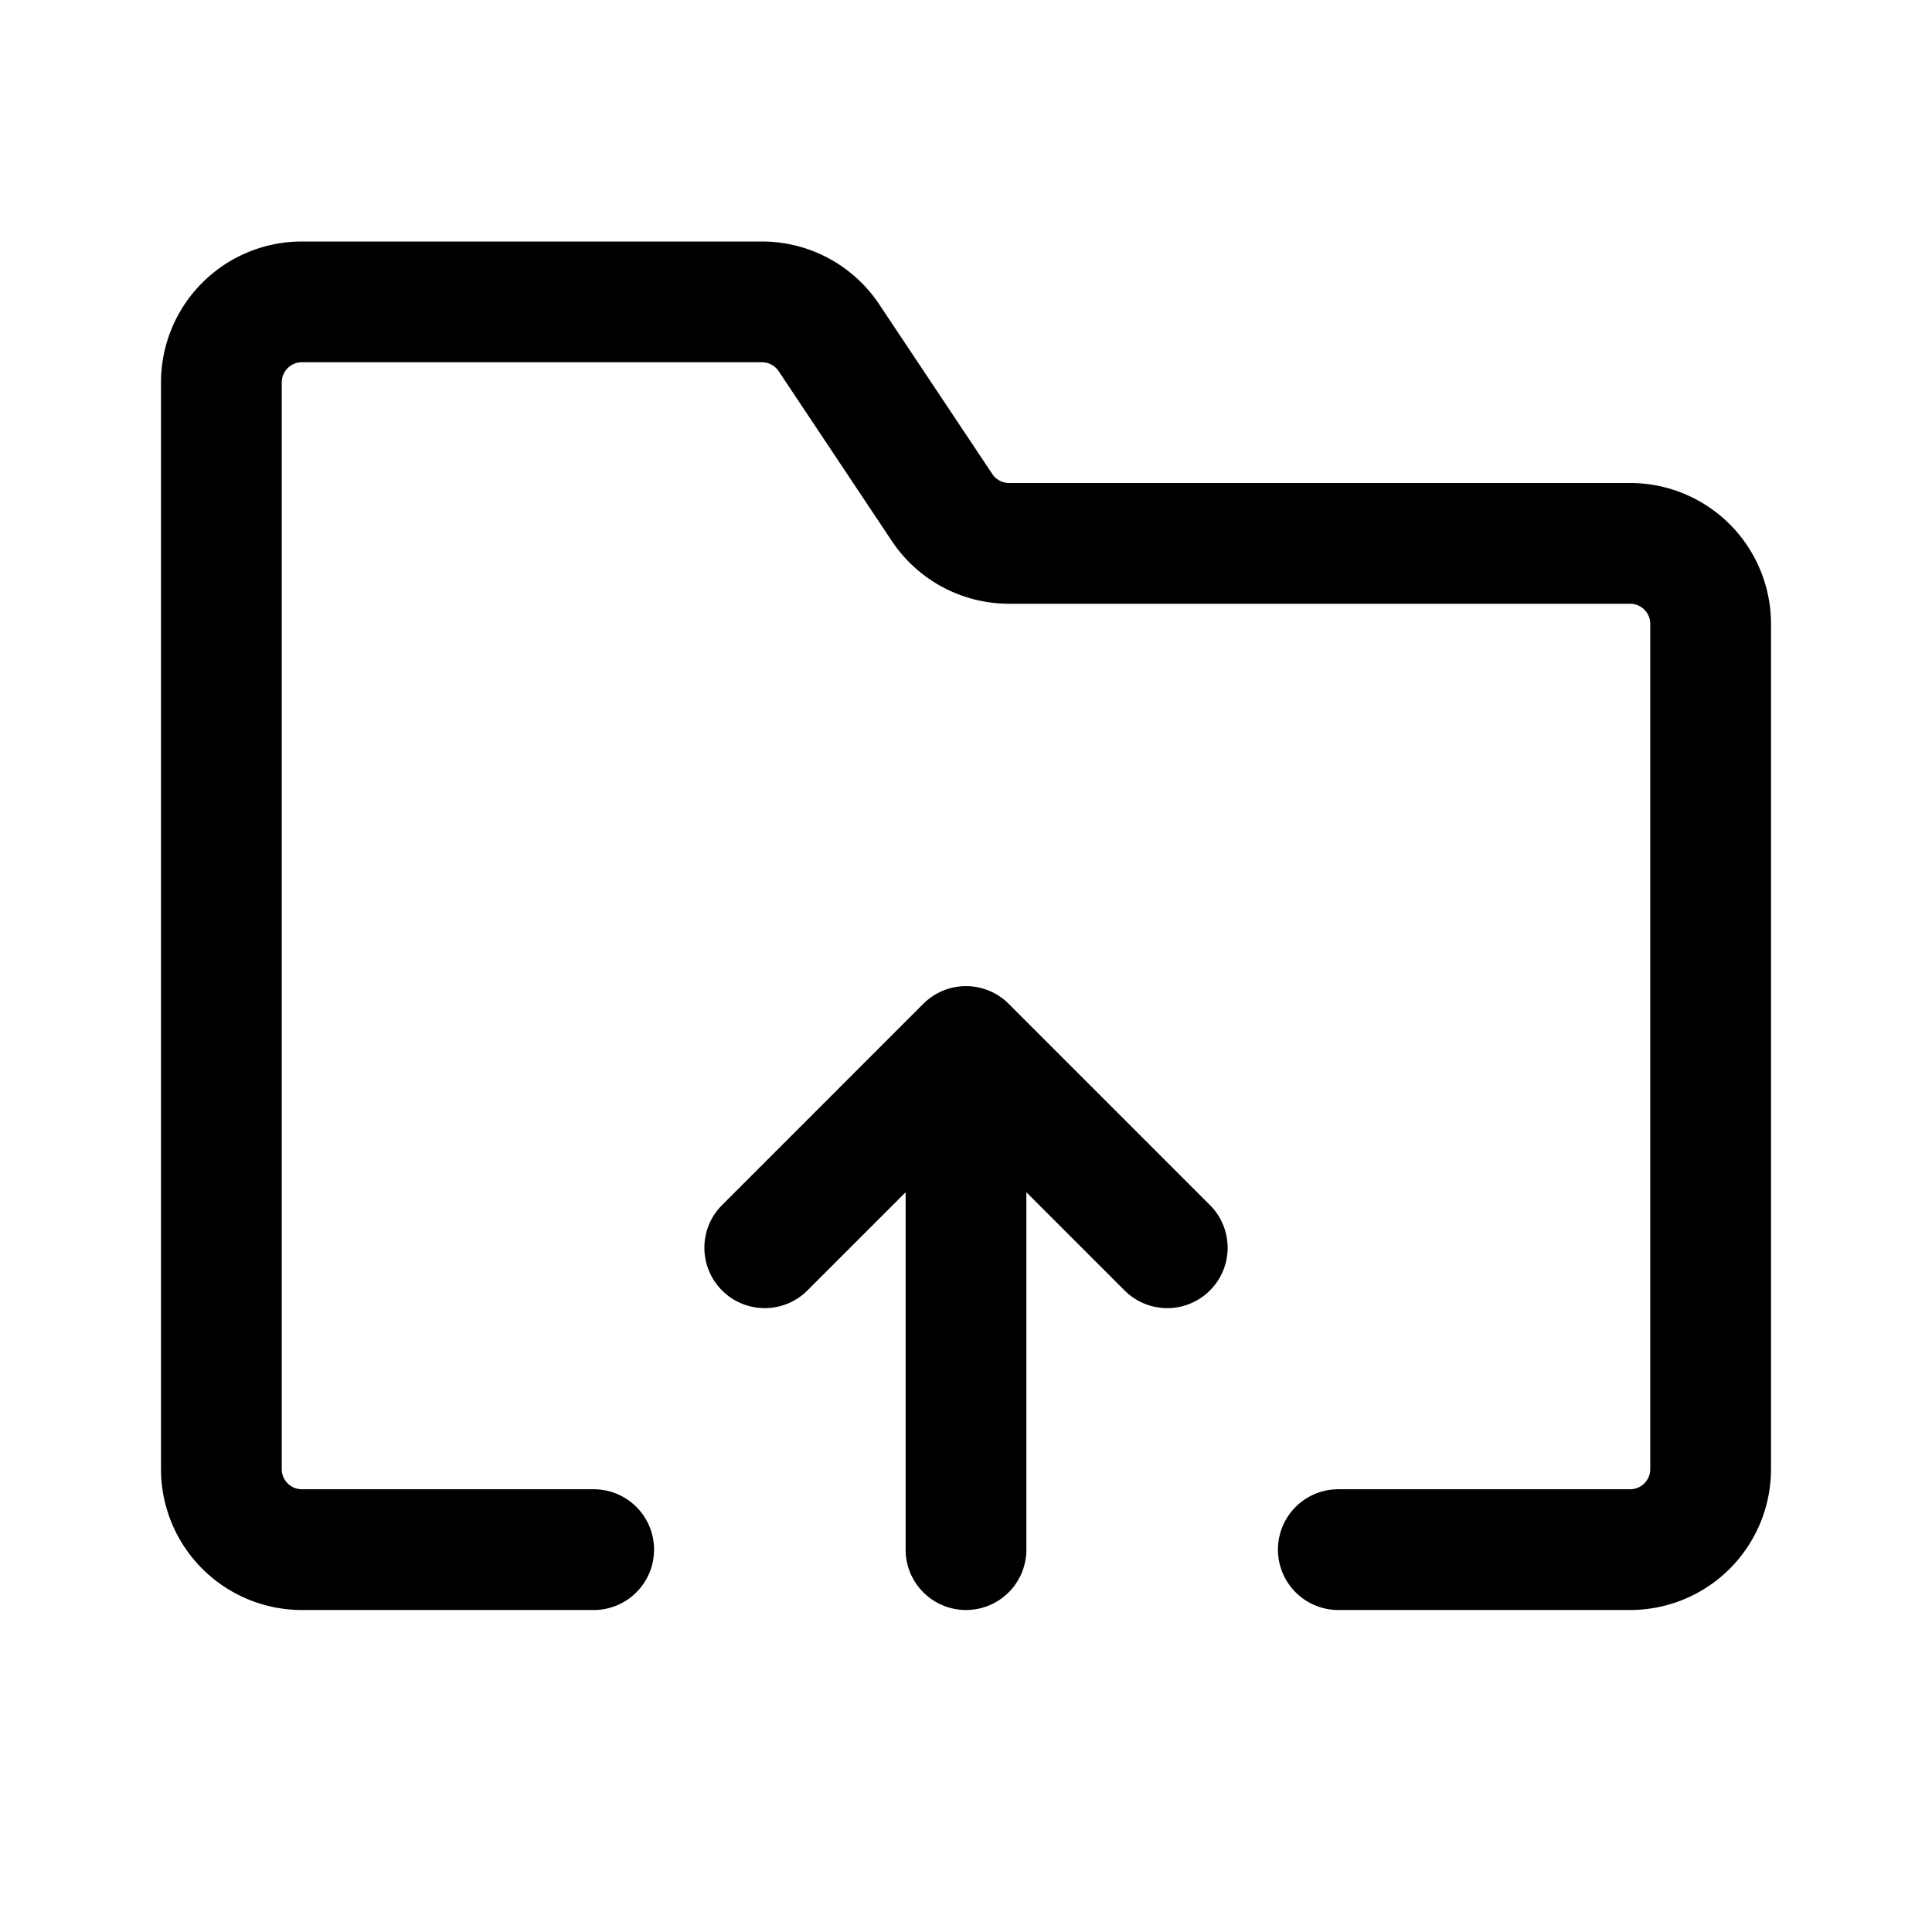 <svg xmlns="http://www.w3.org/2000/svg" width="24" height="24" fill="none" viewBox="0 0 24 24">
  <path stroke="currentColor" stroke-linecap="round" stroke-linejoin="round" stroke-width="1.5" d="M12 19.25V13m0 0 2.5 2.5M12 13l-2.5 2.5m-2.125 3.75H3.75a1 1 0 0 1-1-1V4.75a1 1 0 0 1 1-1h5.715a1 1 0 0 1 .832.445l1.406 2.11a1 1 0 0 0 .832.445h7.715a1 1 0 0 1 1 1v10.5a1 1 0 0 1-1 1h-3.625"/>
</svg>
